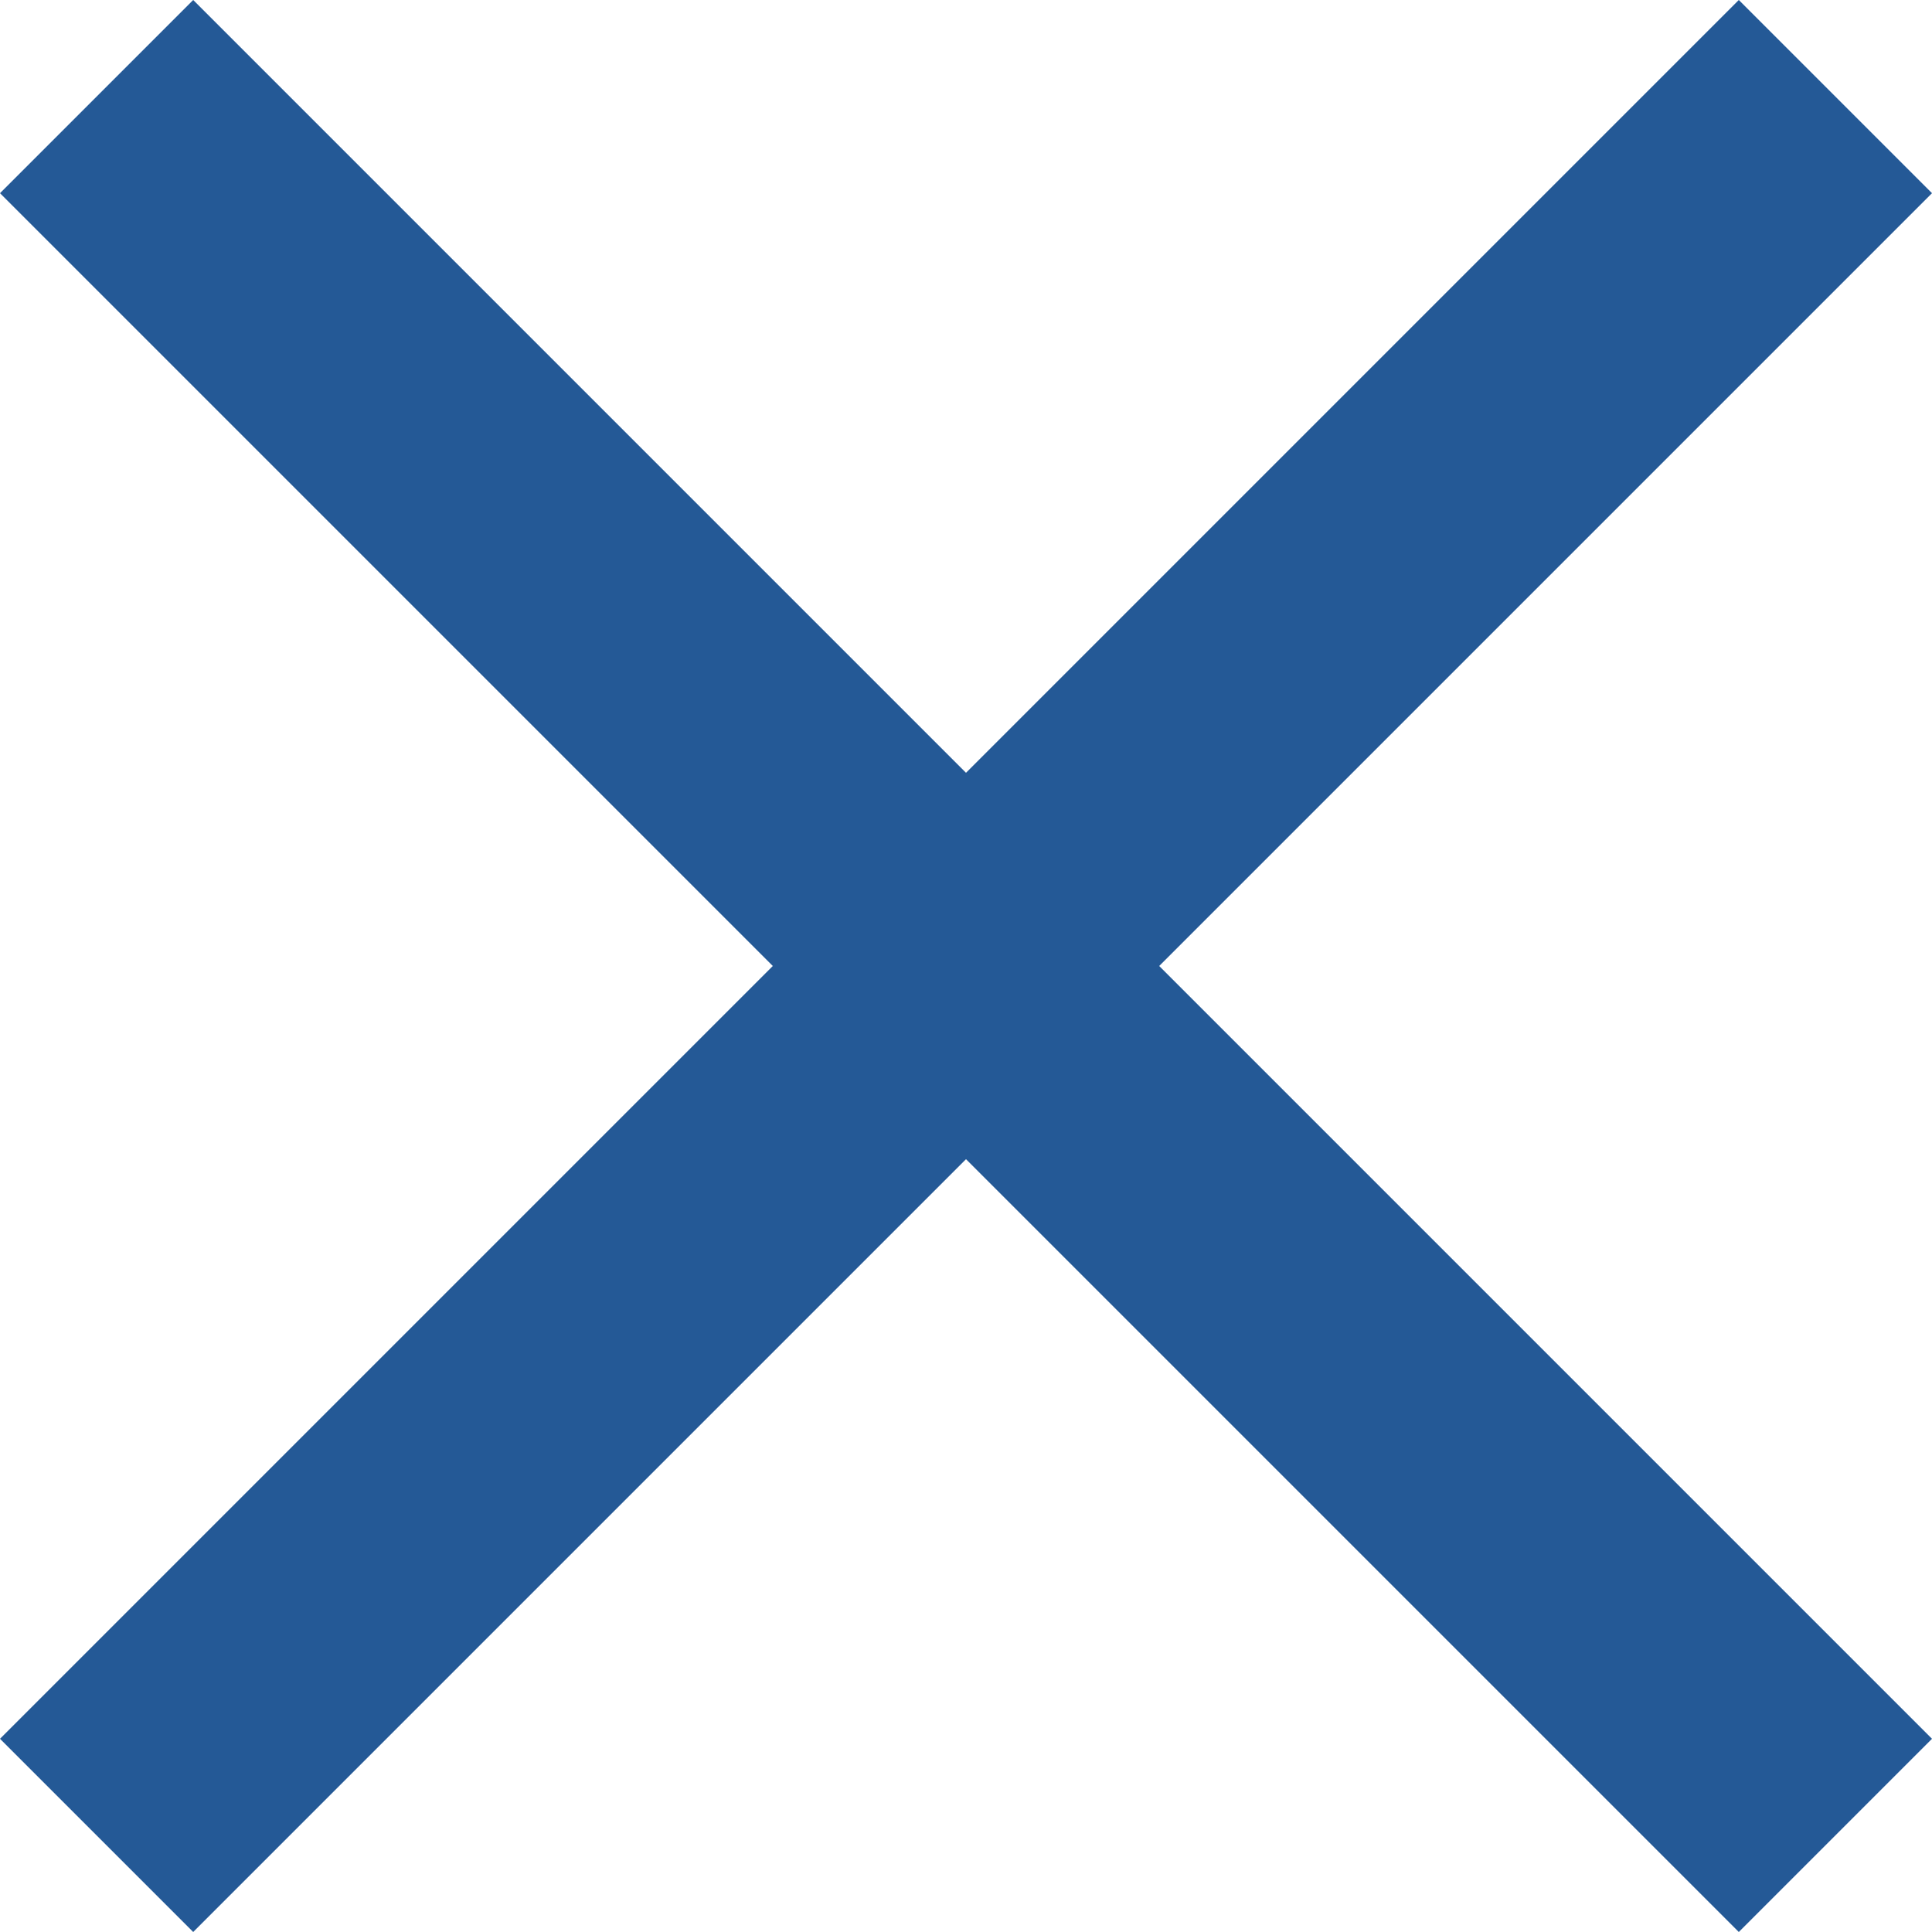 <svg xmlns="http://www.w3.org/2000/svg" width="24" height="24" viewBox="0 0 24 24"><path d="M24,2.4,21.6,0,12,9.6,2.4,0,0,2.4,9.6,12,0,21.6,2.4,24,12,14.4,21.6,24,24,21.6,14.4,12Z" fill="#245996"/></svg>